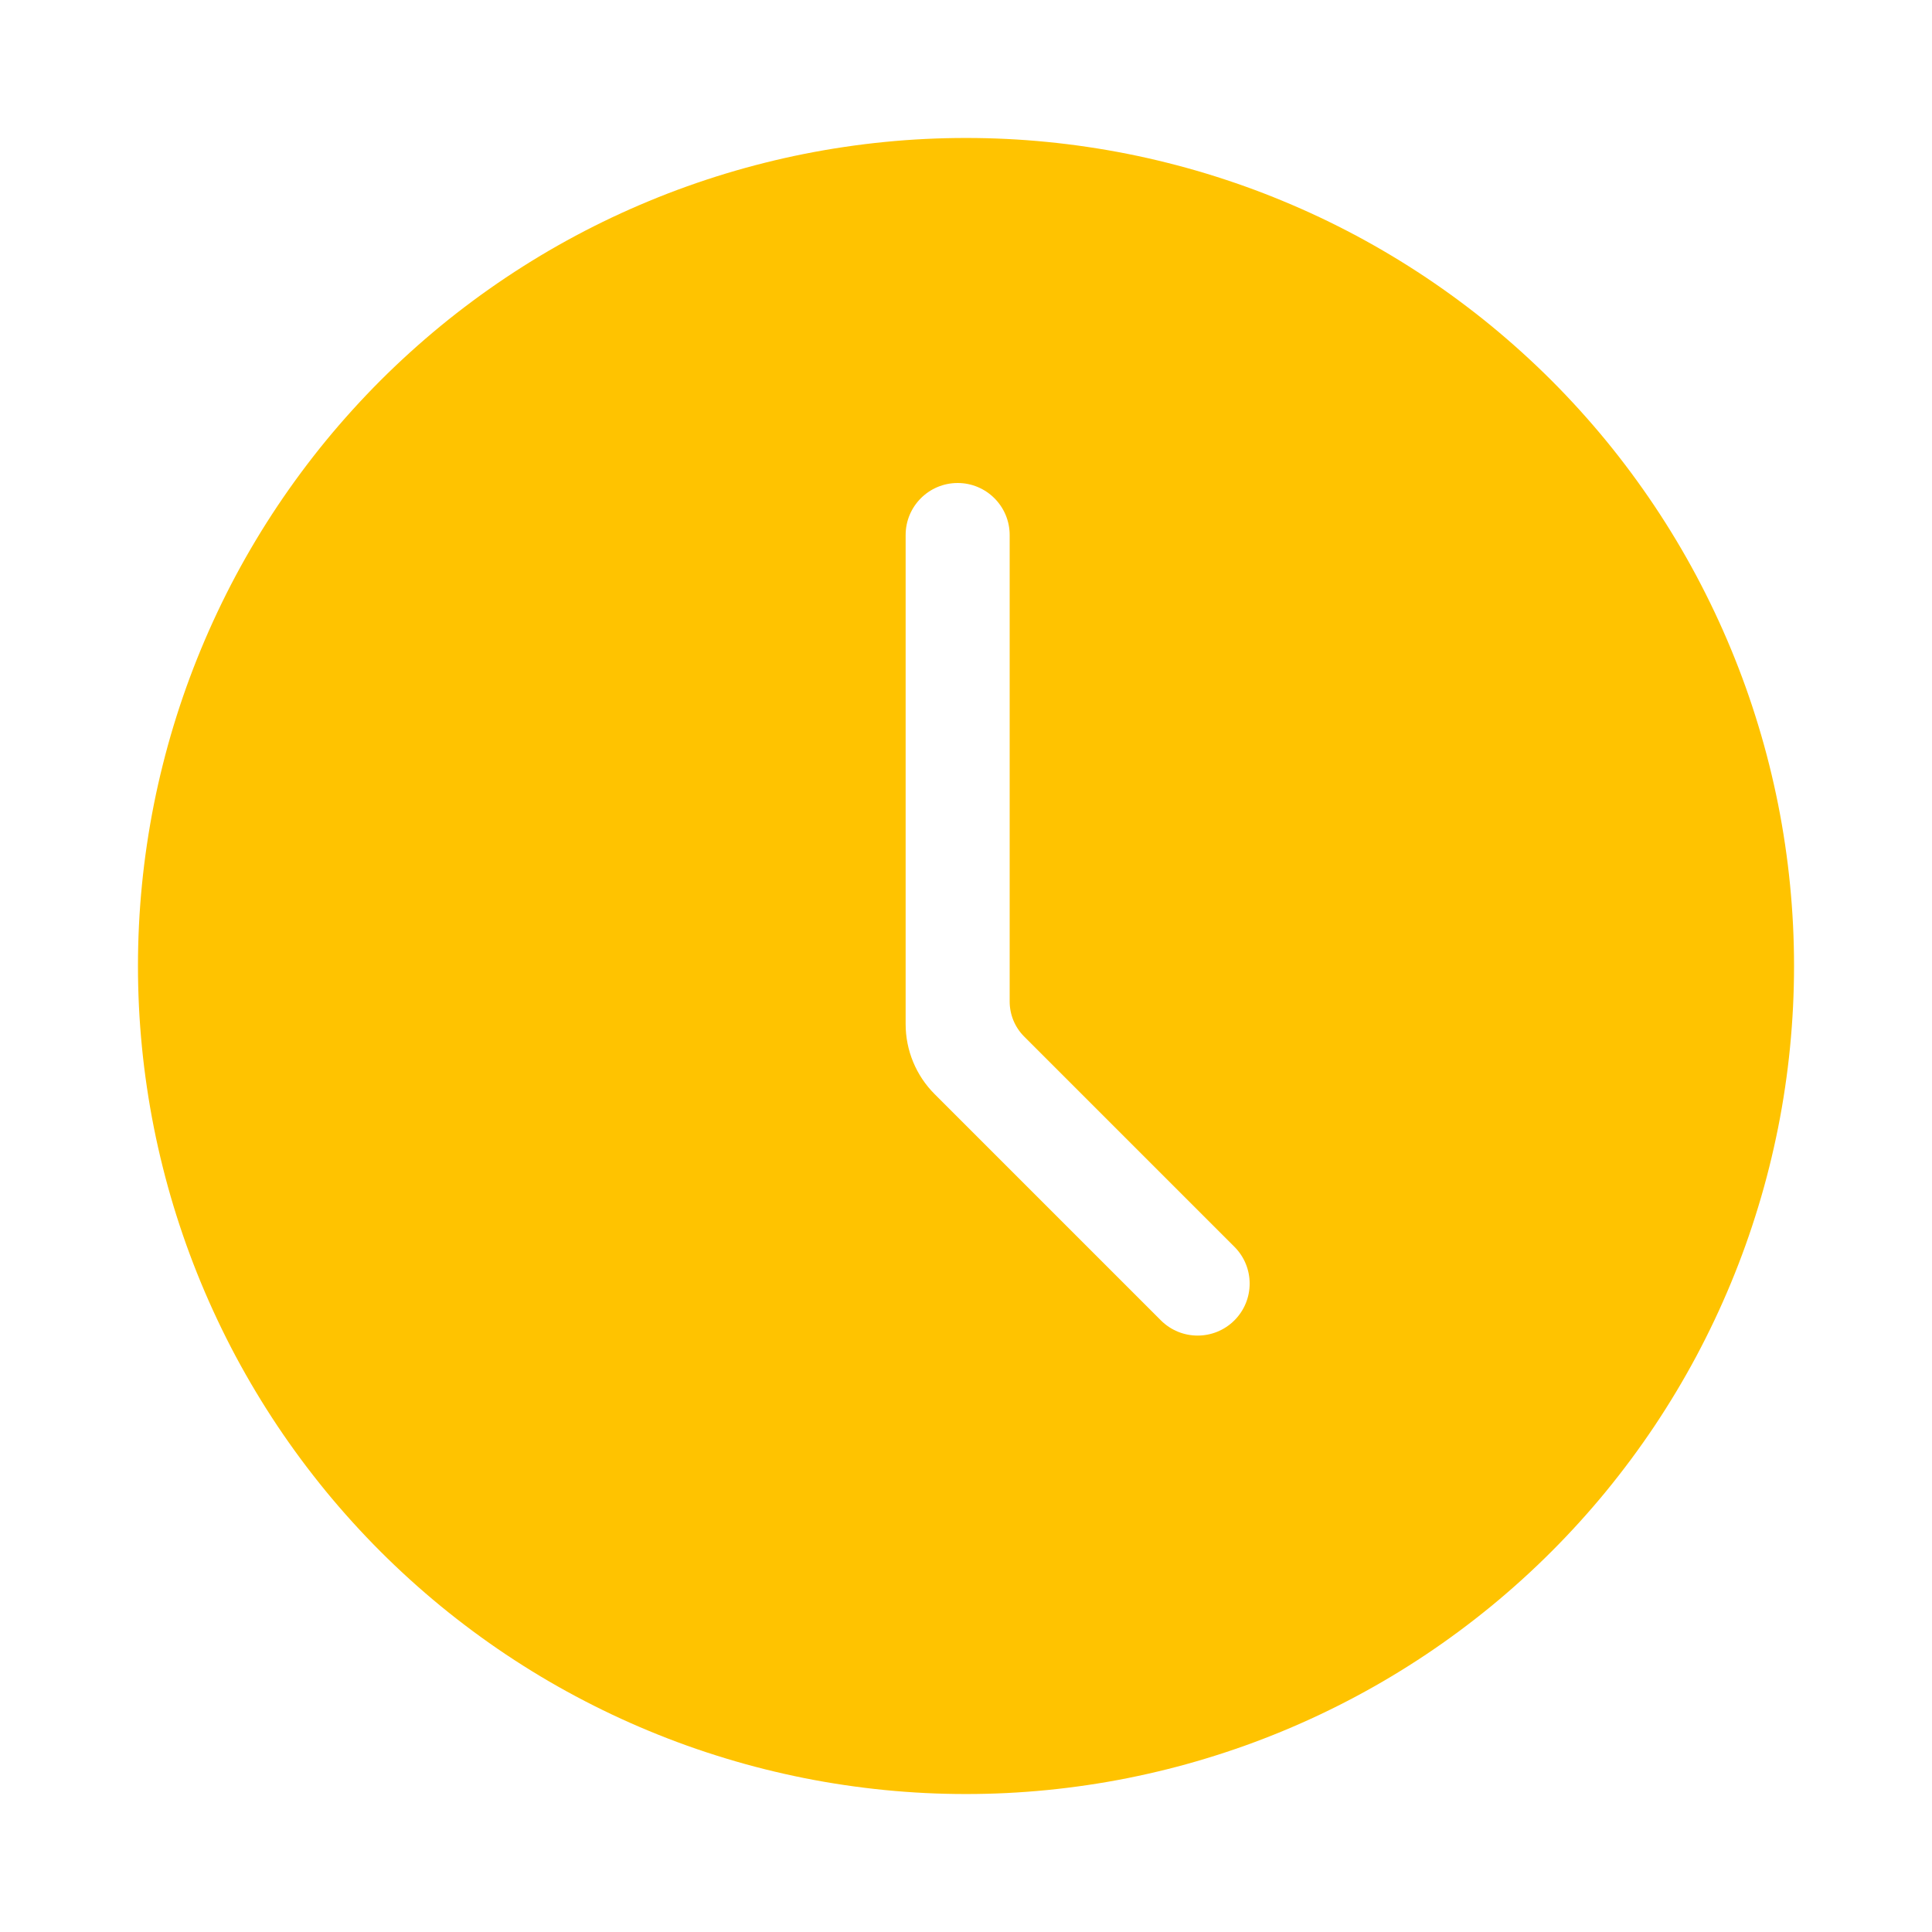 <svg xmlns="http://www.w3.org/2000/svg" xmlns:xlink="http://www.w3.org/1999/xlink" fill="none" version="1.1" width="78" height="78" viewBox="0 0 78 78"><defs><clipPath id="master_svg0_53884_106671"><rect x="0" y="0" width="78" height="78" rx="0"/></clipPath><clipPath id="master_svg1_53884_106673"><rect x="0" y="0" width="78" height="78" rx="0"/></clipPath></defs><g clip-path="url(#master_svg0_53884_106671)"><g clip-path="url(#master_svg1_53884_106673)"><g><path d="M39,72.43Q39.821,72.43,40.64,72.39Q41.46,72.349,42.277,72.269Q43.093,72.188,43.905,72.068Q44.717,71.948,45.522,71.788Q46.327,71.627,47.123,71.428Q47.919,71.229,48.704,70.99Q49.489,70.752,50.262,70.476Q51.035,70.199,51.793,69.885Q52.551,69.571,53.293,69.22Q54.035,68.869,54.759,68.482Q55.483,68.096,56.186,67.674Q56.89,67.252,57.573,66.796Q58.255,66.34,58.914,65.851Q59.573,65.362,60.208,64.842Q60.842,64.321,61.45,63.77Q62.058,63.219,62.639,62.638Q63.219,62.058,63.77,61.45Q64.321,60.842,64.842,60.208Q65.362,59.573,65.851,58.914Q66.34,58.255,66.796,57.573Q67.252,56.89,67.674,56.186Q68.096,55.482,68.483,54.759Q68.869,54.035,69.22,53.293Q69.571,52.551,69.885,51.793Q70.199,51.035,70.476,50.262Q70.752,49.489,70.99,48.704Q71.229,47.919,71.428,47.123Q71.627,46.327,71.788,45.522Q71.948,44.717,72.068,43.905Q72.189,43.093,72.269,42.277Q72.349,41.46,72.39,40.64Q72.43,39.821,72.43,39Q72.43,38.179,72.39,37.36Q72.349,36.54,72.269,35.723Q72.189,34.906,72.068,34.095Q71.948,33.283,71.788,32.478Q71.627,31.673,71.428,30.877Q71.229,30.081,70.99,29.296Q70.752,28.51,70.476,27.738Q70.199,26.965,69.885,26.207Q69.571,25.449,69.22,24.707Q68.869,23.965,68.483,23.241Q68.096,22.517,67.674,21.813Q67.252,21.109,66.796,20.427Q66.34,19.745,65.851,19.086Q65.362,18.426,64.842,17.792Q64.321,17.158,63.77,16.55Q63.219,15.942,62.639,15.361Q62.058,14.781,61.45,14.23Q60.842,13.679,60.208,13.158Q59.573,12.637,58.914,12.149Q58.255,11.66,57.573,11.204Q56.89,10.748,56.186,10.326Q55.482,9.904,54.759,9.517Q54.035,9.13,53.293,8.779Q52.551,8.429,51.793,8.115Q51.035,7.8,50.262,7.524Q49.489,7.248,48.704,7.009Q47.919,6.771,47.123,6.572Q46.327,6.372,45.522,6.212Q44.717,6.052,43.905,5.932Q43.093,5.811,42.277,5.731Q41.46,5.65,40.64,5.61Q39.821,5.57,39,5.57Q38.179,5.57,37.36,5.61Q36.54,5.65,35.723,5.731Q34.907,5.811,34.095,5.932Q33.283,6.052,32.478,6.212Q31.673,6.372,30.877,6.572Q30.081,6.771,29.296,7.009Q28.51,7.248,27.738,7.524Q26.965,7.8,26.207,8.115Q25.449,8.429,24.707,8.779Q23.965,9.13,23.241,9.517Q22.517,9.904,21.813,10.326Q21.11,10.748,20.427,11.204Q19.745,11.66,19.086,12.149Q18.427,12.637,17.792,13.158Q17.158,13.679,16.55,14.23Q15.942,14.781,15.361,15.361Q14.781,15.942,14.23,16.55Q13.679,17.158,13.158,17.792Q12.638,18.426,12.149,19.086Q11.66,19.745,11.204,20.427Q10.748,21.109,10.326,21.813Q9.904,22.517,9.517,23.241Q9.13,23.965,8.78,24.707Q8.429,25.449,8.115,26.207Q7.801,26.965,7.524,27.738Q7.248,28.51,7.009,29.296Q6.771,30.081,6.572,30.877Q6.372,31.673,6.212,32.478Q6.052,33.283,5.932,34.095Q5.811,34.906,5.731,35.723Q5.65,36.54,5.61,37.36Q5.57,38.179,5.57,39Q5.57,39.821,5.61,40.64Q5.65,41.46,5.731,42.277Q5.811,43.093,5.932,43.905Q6.052,44.717,6.212,45.522Q6.372,46.327,6.572,47.123Q6.771,47.919,7.009,48.704Q7.248,49.489,7.524,50.262Q7.801,51.035,8.115,51.793Q8.429,52.551,8.78,53.293Q9.13,54.035,9.517,54.759Q9.904,55.482,10.326,56.186Q10.748,56.89,11.204,57.573Q11.66,58.255,12.149,58.914Q12.638,59.573,13.158,60.208Q13.679,60.842,14.23,61.45Q14.781,62.058,15.361,62.638Q15.942,63.219,16.55,63.77Q17.158,64.321,17.792,64.842Q18.427,65.362,19.086,65.851Q19.745,66.34,20.427,66.796Q21.11,67.252,21.813,67.674Q22.517,68.096,23.241,68.482Q23.965,68.869,24.707,69.22Q25.449,69.571,26.207,69.885Q26.965,70.199,27.738,70.476Q28.51,70.752,29.296,70.99Q30.081,71.229,30.877,71.428Q31.673,71.627,32.478,71.788Q33.283,71.948,34.095,72.068Q34.907,72.188,35.723,72.269Q36.54,72.349,37.36,72.39Q38.179,72.43,39,72.43ZM36.563,41.345L36.563,21.6C36.563,20.44,37.503,19.5,38.663,19.5C39.822,19.5,40.763,20.44,40.763,21.6L40.763,40.434C40.763,40.964,40.973,41.473,41.348,41.848L49.836,50.336C50.657,51.156,50.657,52.486,49.837,53.306C49.016,54.126,47.687,54.126,46.867,53.306L37.735,44.174C36.984,43.424,36.563,42.406,36.563,41.345Z" fill-rule="evenodd" fill="#FFC300" fill-opacity="1"/></g></g></g></svg>
